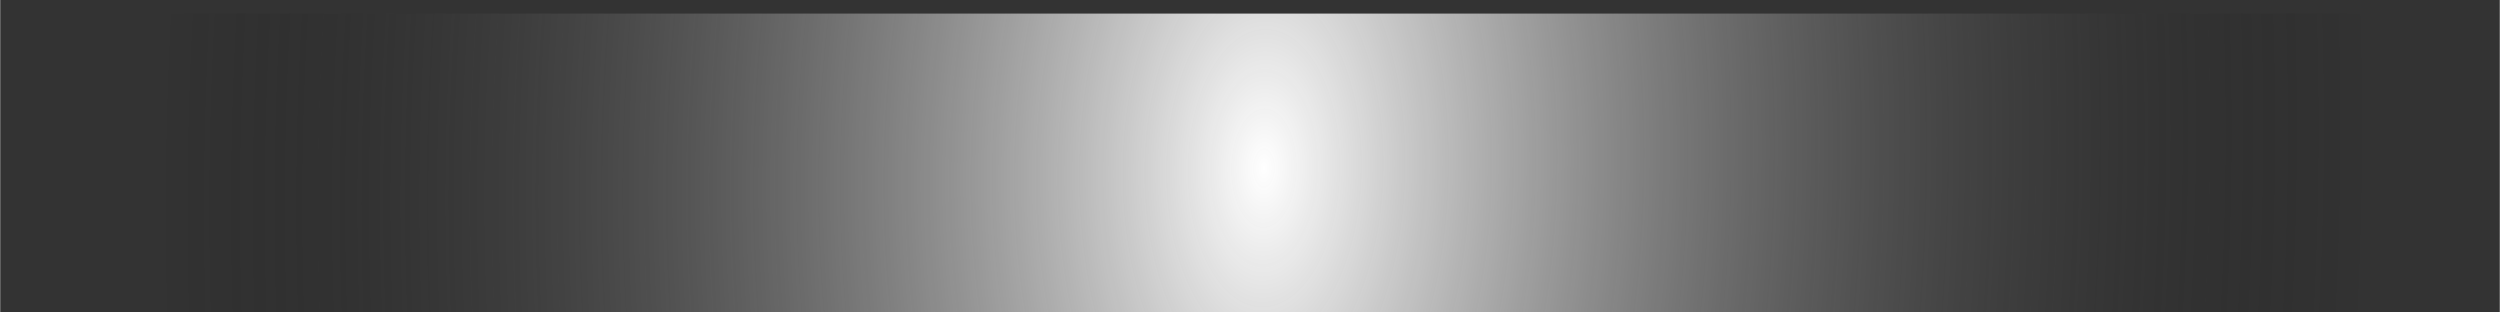 <?xml version="1.0" encoding="UTF-8" standalone="no"?>
<!-- Created with Inkscape (http://www.inkscape.org/) -->

<svg
   xmlns:dc="http://purl.org/dc/elements/1.1/"
   xmlns:cc="http://creativecommons.org/ns#"
   xmlns:rdf="http://www.w3.org/1999/02/22-rdf-syntax-ns#"
   xmlns:svg="http://www.w3.org/2000/svg"
   xmlns="http://www.w3.org/2000/svg"
   xmlns:xlink="http://www.w3.org/1999/xlink"
   xmlns:sodipodi="http://sodipodi.sourceforge.net/DTD/sodipodi-0.dtd"
   xmlns:inkscape="http://www.inkscape.org/namespaces/inkscape"
   width="64"
   height="8"
   viewBox="0 0 16.933 2.117"
   version="1.1"
   id="svg8"
   inkscape:version="0.92.1 r15371"
   sodipodi:docname="lin_grad_rot.svg"
   inkscape:export-filename="C:\Users\avste\OneDrive\code\html\personal_site\demos\cool\assets\lin_grad.png"
   inkscape:export-xdpi="96"
   inkscape:export-ydpi="96">
  <rect x="0" y="0" width="16.933" height="2.117" fill="#333333" stroke="none"/>
  <defs
     id="defs2">
    <linearGradient
       id="linearGradient4749"
       inkscape:collect="always">
      <stop
         id="stop4745"
         offset="0"
         style="stop-color:#ffffff;stop-opacity:1" />
      <stop
         id="stop4747"
         offset="1"
         style="stop-color:#000000;stop-opacity:0" />
    </linearGradient>
    <linearGradient
       inkscape:collect="always"
       id="linearGradient4543-6-9">
      <stop
         style="stop-color:#00db00;stop-opacity:0"
         offset="0"
         id="stop4539" />
      <stop
         style="stop-color:#000000;stop-opacity:1"
         offset="1"
         id="stop4541" />
    </linearGradient>
    <linearGradient
       inkscape:collect="always"
       id="linearGradient4527">
      <stop
         style="stop-color:#000000;stop-opacity:0.005"
         offset="0"
         id="stop4523" />
      <stop
         style="stop-color:#000000;stop-opacity:1"
         offset="1"
         id="stop4525" />
    </linearGradient>
    <linearGradient
       inkscape:collect="always"
       xlink:href="#linearGradient4527"
       id="linearGradient4529"
       x1="0.165"
       y1="297"
       x2="1.394"
       y2="287.089"
       gradientUnits="userSpaceOnUse"
       gradientTransform="matrix(1,0,0,1.004,1.252,-1.165)" />
    <linearGradient
       inkscape:collect="always"
       xlink:href="#linearGradient4543-6-9"
       id="linearGradient4545"
       x1="1.394"
       y1="280.067"
       x2="1.394"
       y2="287.05"
       gradientUnits="userSpaceOnUse"
       gradientTransform="translate(1.252)" />
    <linearGradient
       inkscape:collect="always"
       xlink:href="#linearGradient4527"
       id="linearGradient4733"
       x1="-1.804"
       y1="287.331"
       x2="-2.071"
       y2="285.326"
       gradientUnits="userSpaceOnUse"
       gradientTransform="matrix(0.766,0,0,1,294.975,-297.086)" />
    <radialGradient
       inkscape:collect="always"
       xlink:href="#linearGradient4749"
       id="radialGradient4743"
       cx="1.323"
       cy="288.533"
       fx="1.323"
       fy="288.533"
       r="1.455"
       gradientTransform="matrix(9.348,0.108,-0.035,5.175,293.774,-1501.862)"
       gradientUnits="userSpaceOnUse" />
  </defs>
  <sodipodi:namedview
     id="base"
     pagecolor="#000000"
     bordercolor="#626262"
     borderopacity="1"
     inkscape:pageopacity="0"
     inkscape:pageshadow="2"
     inkscape:zoom="11.2"
     inkscape:cx="20.081987"
     inkscape:cy="37.600783"
     inkscape:document-units="mm"
     inkscape:current-layer="layer1"
     showgrid="false"
     inkscape:window-width="1920"
     inkscape:window-height="1137"
     inkscape:window-x="-8"
     inkscape:window-y="-8"
     inkscape:window-maximized="1"
     units="px"
     inkscape:snap-page="true"
     inkscape:pagecheckerboard="false"
     showborder="false" />
  <g
     inkscape:label="Layer 1"
     inkscape:groupmode="layer"
     id="layer1"
     transform="translate(0,-294.883)">
    <rect
       style="opacity:0;stroke:#00db00;stroke-width:0.265;stroke-miterlimit:4;stroke-dasharray:none;stroke-opacity:0"
       id="rect4547"
       width="2.646"
       height="16.933"
       x="0"
       y="280.067" />
    <rect
       style="opacity:0;fill:#c7db00;fill-opacity:0;stroke:#003500;stroke-width:0.265;stroke-miterlimit:4;stroke-dasharray:none;stroke-opacity:0"
       id="rect4559"
       width="2.646"
       height="16.933"
       x="0"
       y="280.067" />
    <rect
       style="opacity:1;fill:url(#radialGradient4743);fill-opacity:1;fill-rule:nonzero;stroke:url(#linearGradient4733);stroke-width:0.232;stroke-miterlimit:4;stroke-dasharray:none;stroke-opacity:0"
       id="rect4581"
       width="2.027"
       height="16.938"
       x="294.975"
       y="-16.936"
       inkscape:export-filename="C:\Users\avste\OneDrive\code\html\personal_site\demos\cool\assets\tmp.png"
       inkscape:export-xdpi="96"
       inkscape:export-ydpi="96"
       transform="rotate(90)" />
  </g>
</svg>
